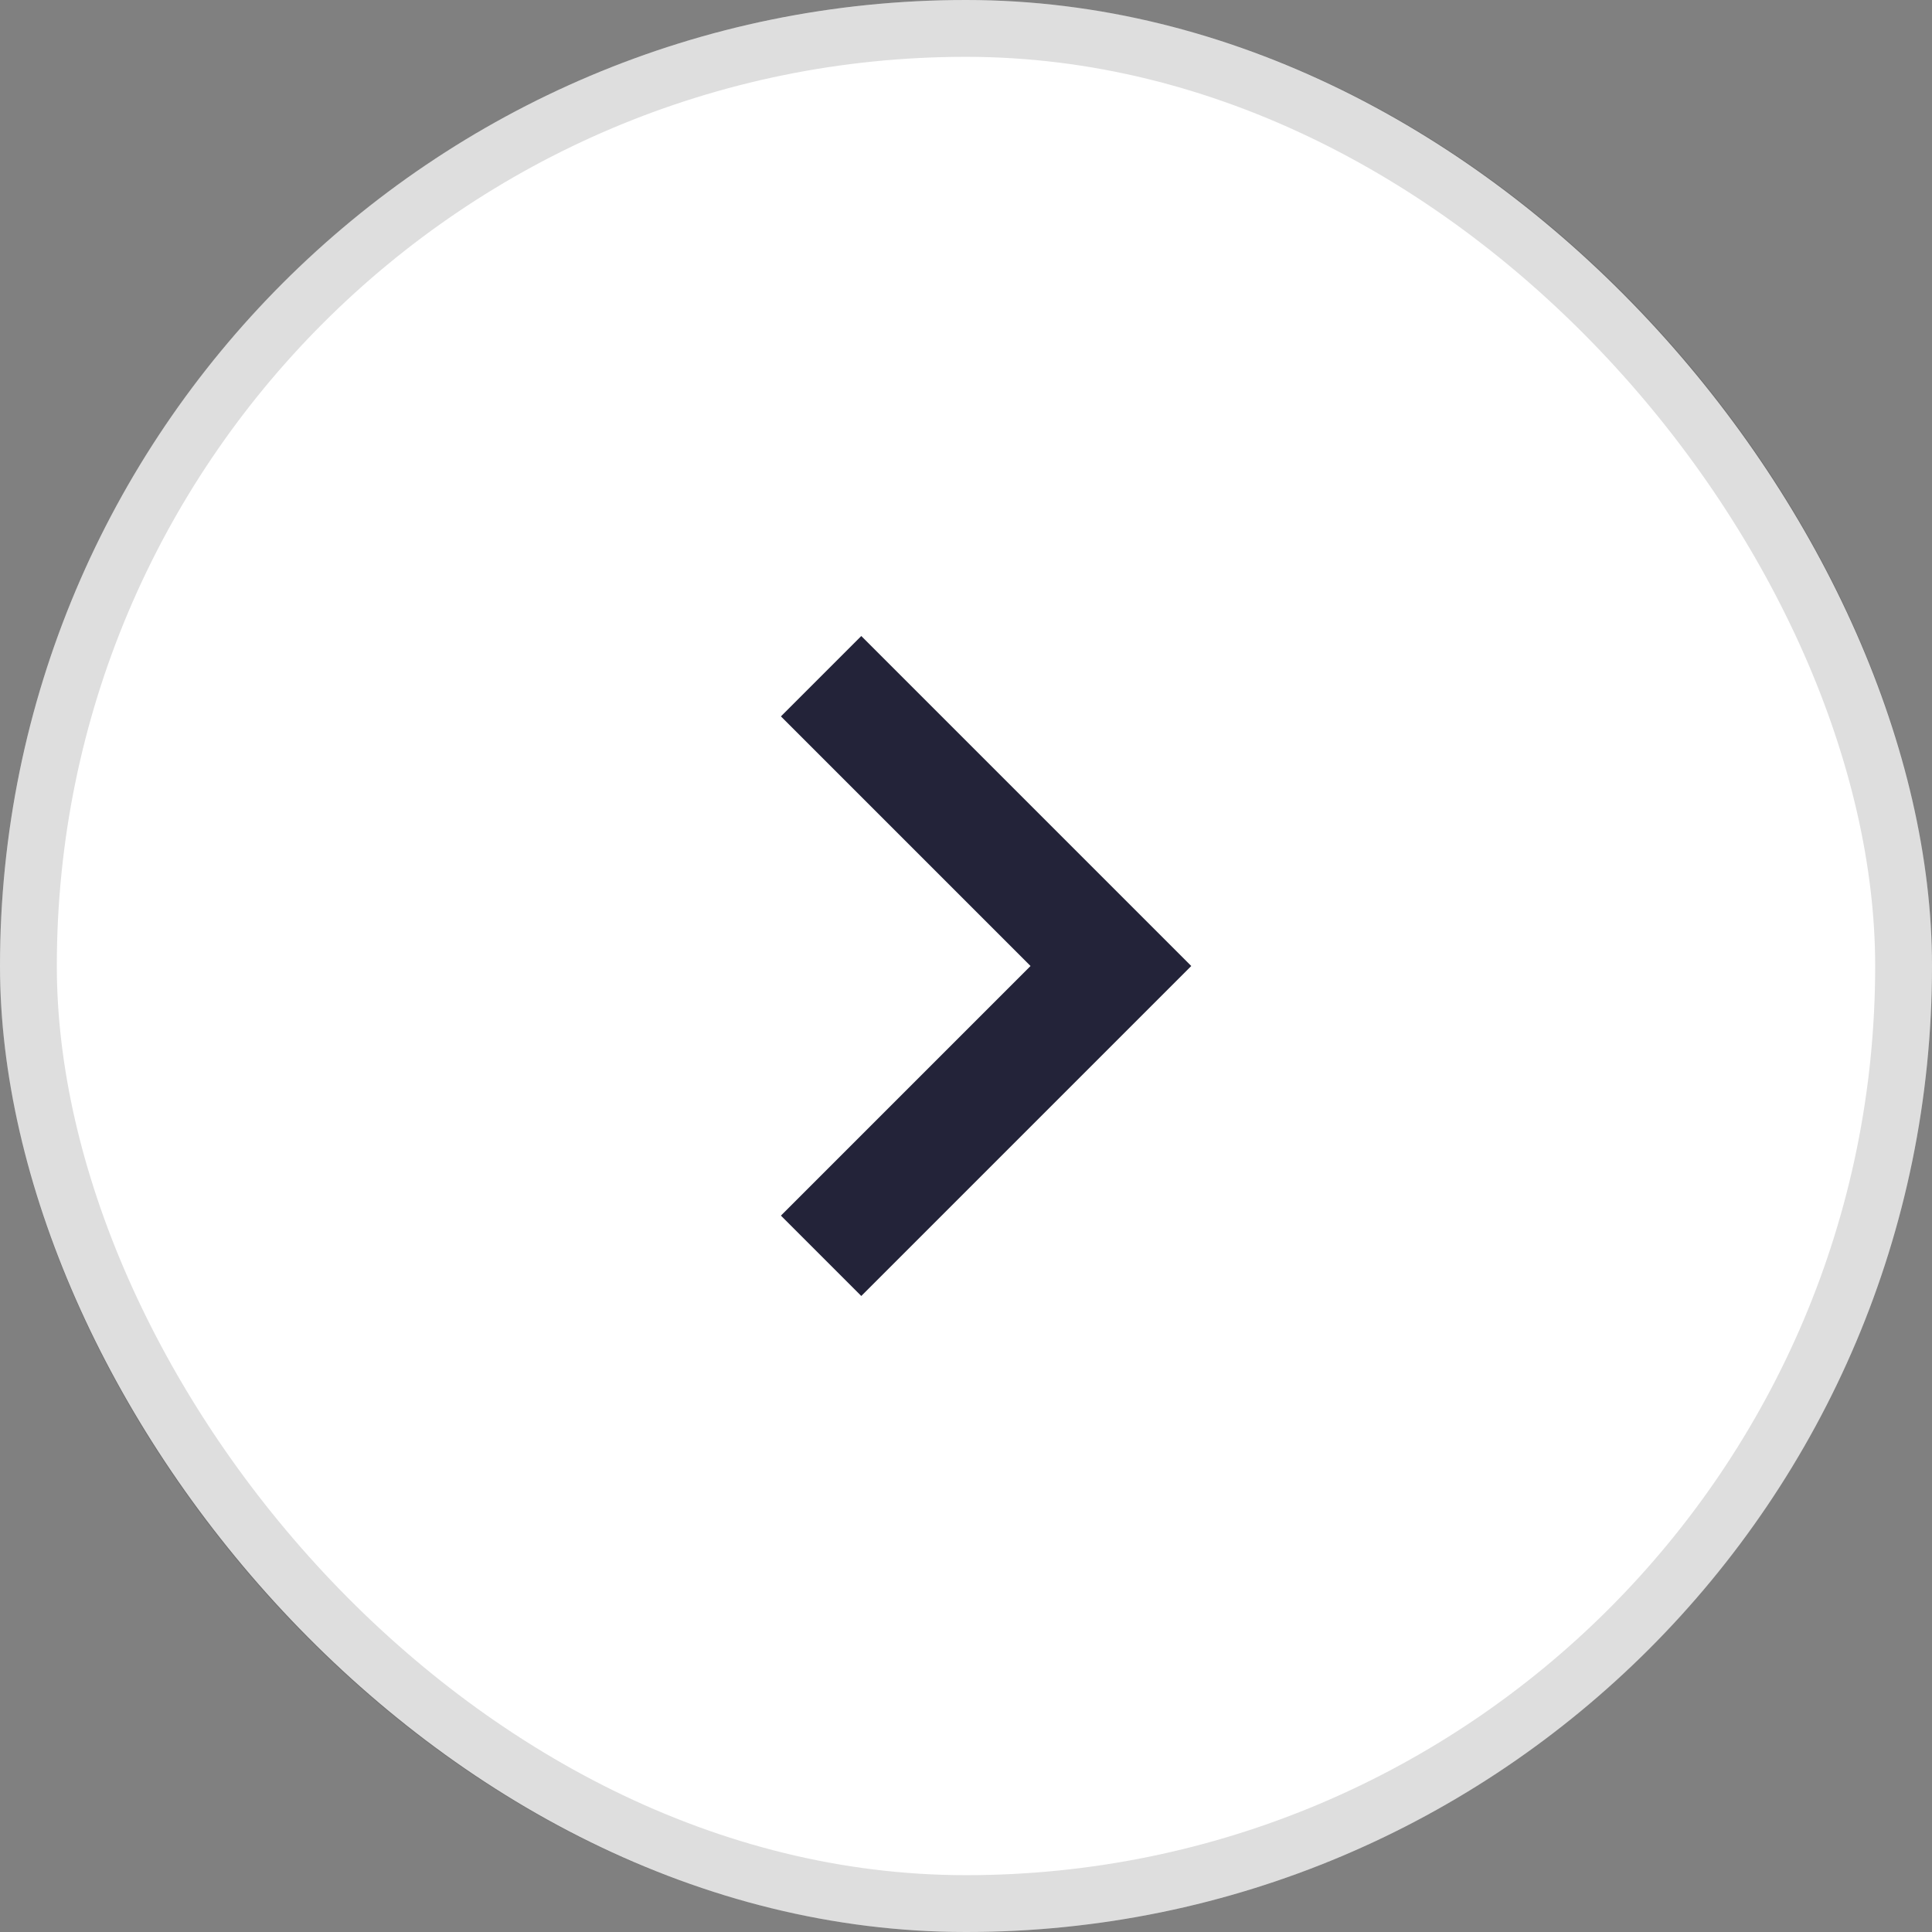 <svg width="34" height="34" viewBox="0 0 34 34" fill="none" xmlns="http://www.w3.org/2000/svg">
<rect x="0" y="0" width="34" height="34" fill="#808080" stroke="none"/>
<rect x="34" y="34" width="34" height="34" rx="17" transform="rotate(180 34 34)" fill="white"/>
<rect x="33.5" y="33.5" width="33" height="33" rx="16.5" transform="rotate(180 33.5 33.5)" stroke="black" stroke-opacity="0.13"/>
<path d="M14.45 22.1L19.55 17L14.45 11.9" stroke="#232339" stroke-width="2"/>
</svg>
